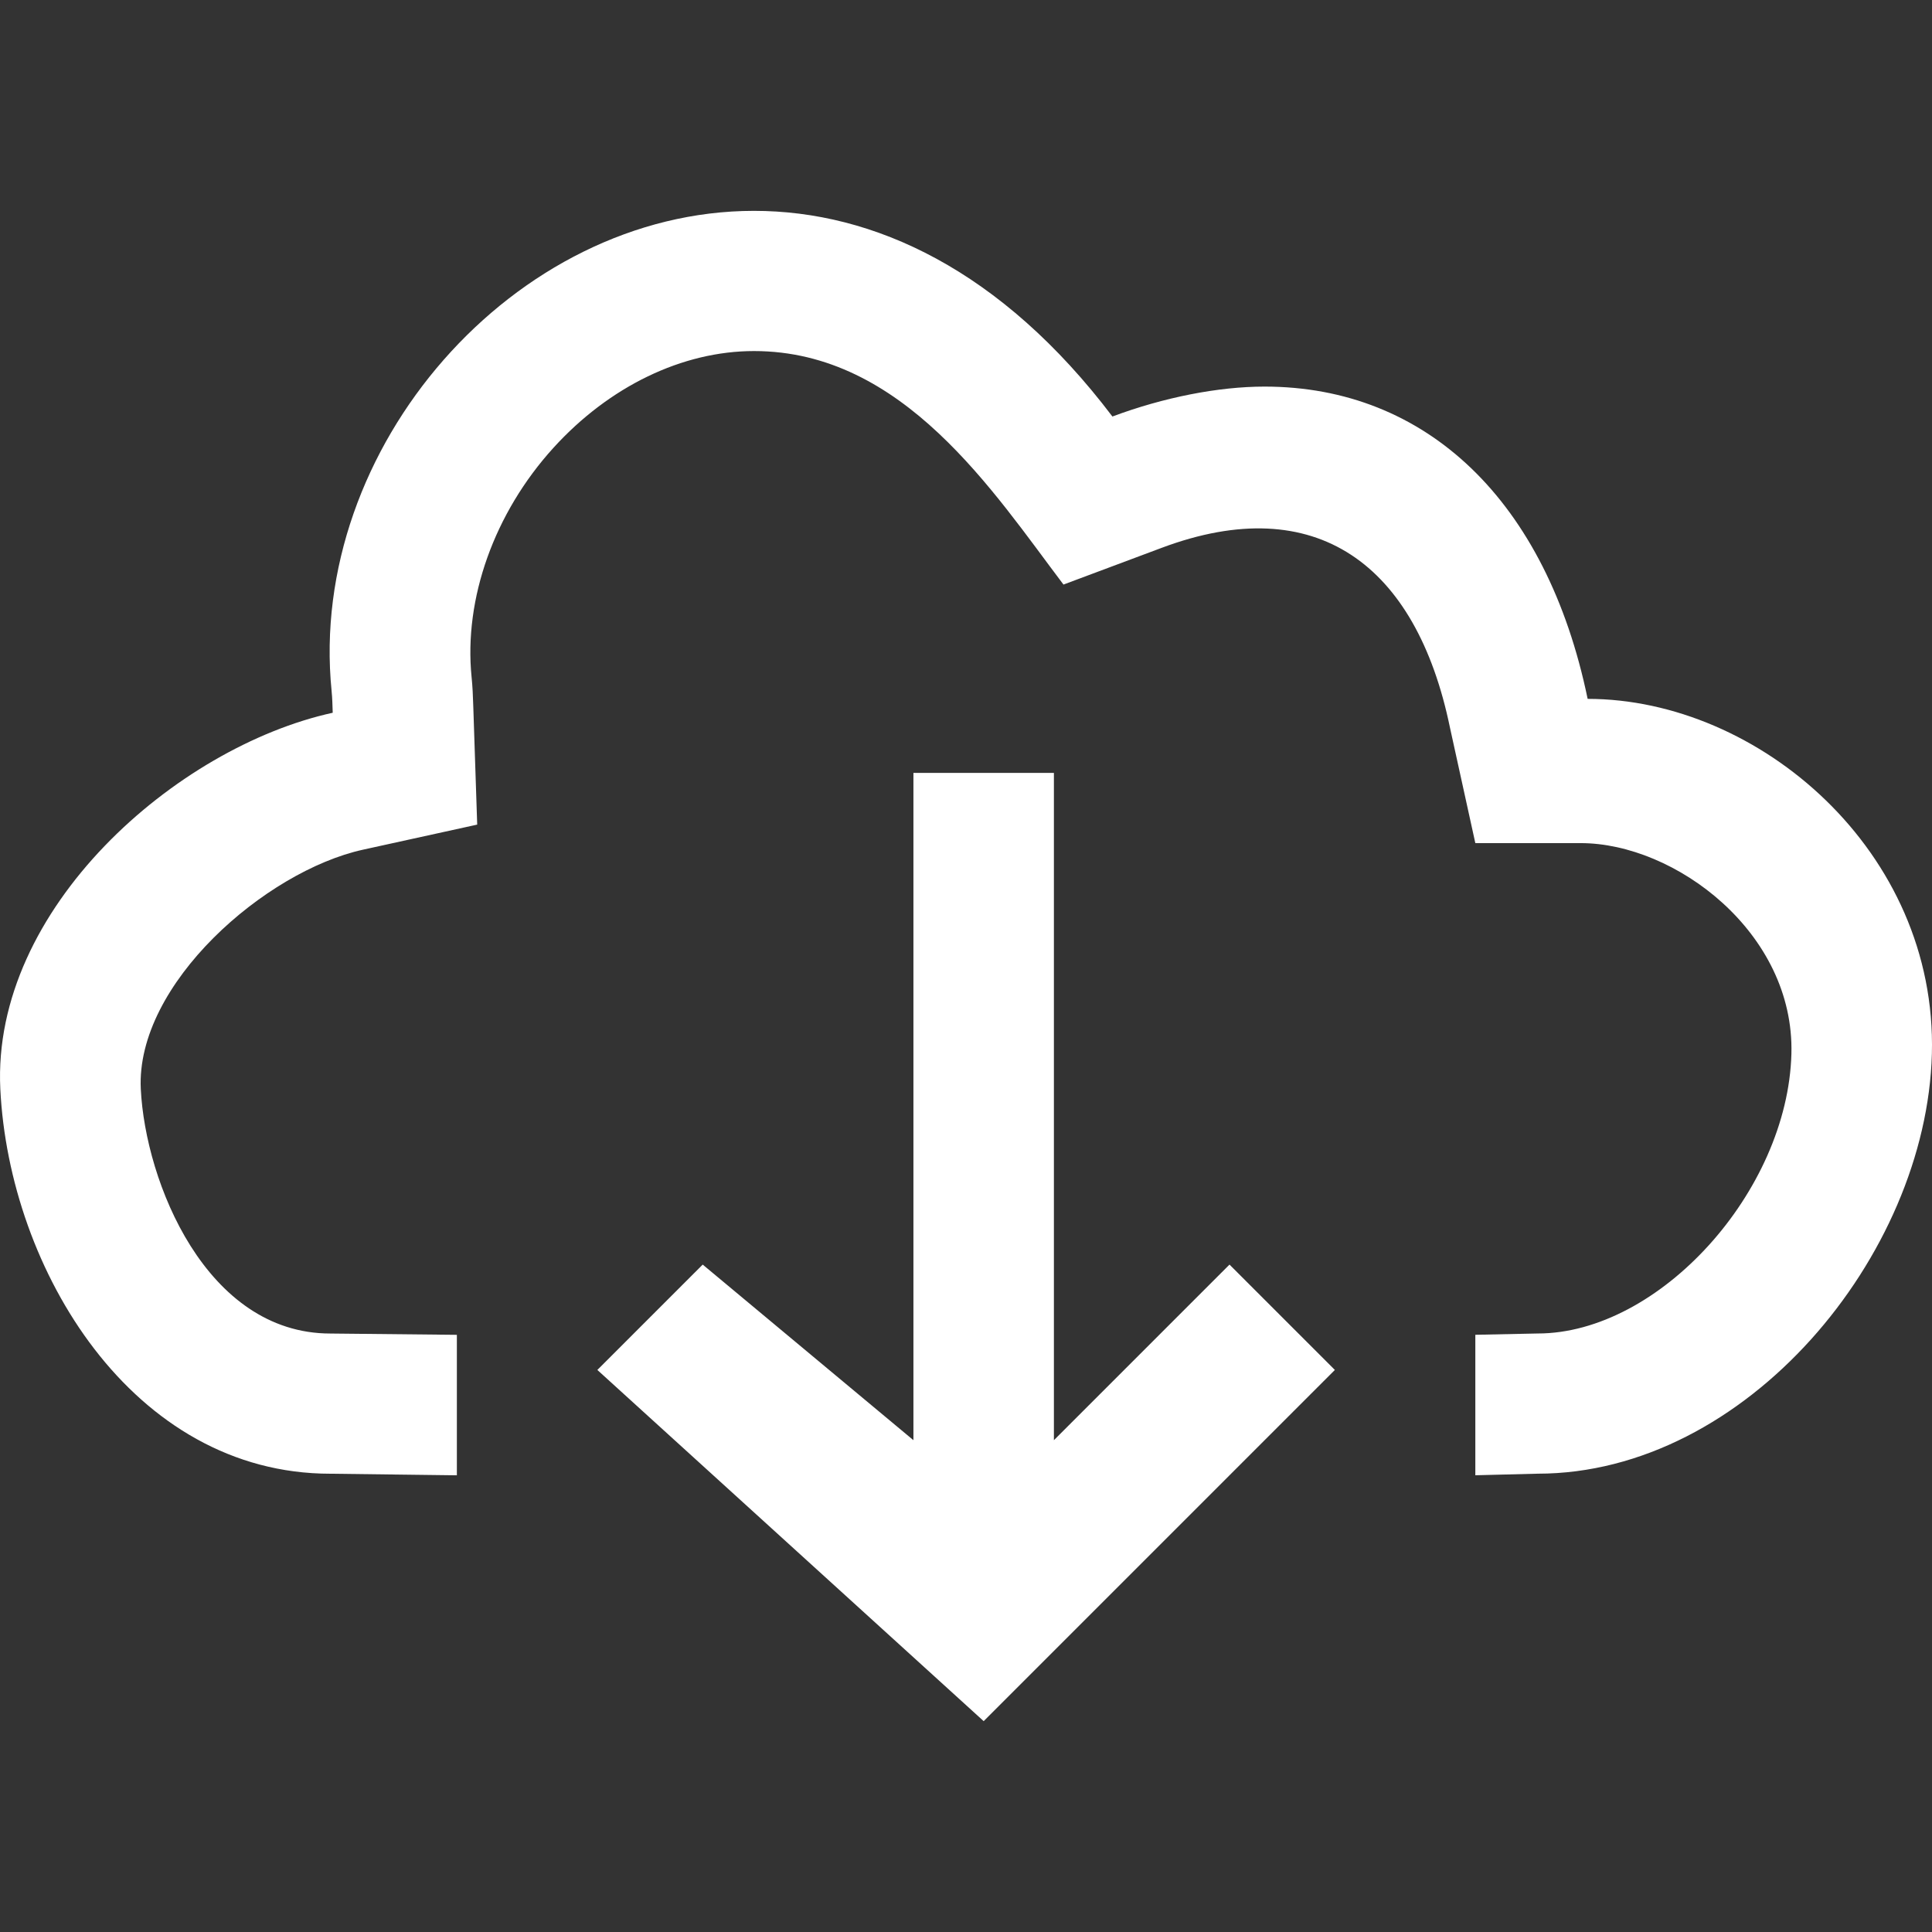 <svg xmlns="http://www.w3.org/2000/svg" viewBox="0 0 55.012 55.012" width="512" height="512"><rect x="0" y="0" width="55.012" height="55.012" fill="#333333" stroke="none"/><path d="M30.009 41.008v-19h-4v19l-6-5-3 3 11 10 10-10-3-3-5 5zM45.207 19.9c-1.17-5.648-4.598-8.892-9.199-8.892-1.319 0-2.879.308-4.333.852-3.163-4.176-6.8-5.856-10.205-5.856-6.825 0-12.722 6.746-12.028 13.67.021.211.025.412.032.621-4.453.977-9.716 5.574-9.465 10.713.251 5.139 3.761 10.955 9.399 10.955l3.601.045v-4l-3.601-.037c-3.541 0-5.27-4.319-5.399-6.963-.146-2.989 3.551-6.205 6.327-6.814l3.252-.714-.11-3.316-.003-.084c-.008-.268-.019-.53-.047-.803-.224-2.233.647-4.672 2.33-6.525 1.591-1.751 3.672-2.756 5.712-2.756 4.253 0 6.823 4.024 8.812 6.649l2.802-1.048c4.391-1.642 7.24.474 8.2 5.109l.725 3.301h3c2.685 0 6.092 2.547 6 6-.105 3.925-3.766 7.963-7.226 7.963l-1.774.037v4l1.774-.045c5.931 0 11.072-6.196 11.226-11.955.153-5.759-4.922-10.107-9.802-10.107z" fill="#FFF"/></svg>